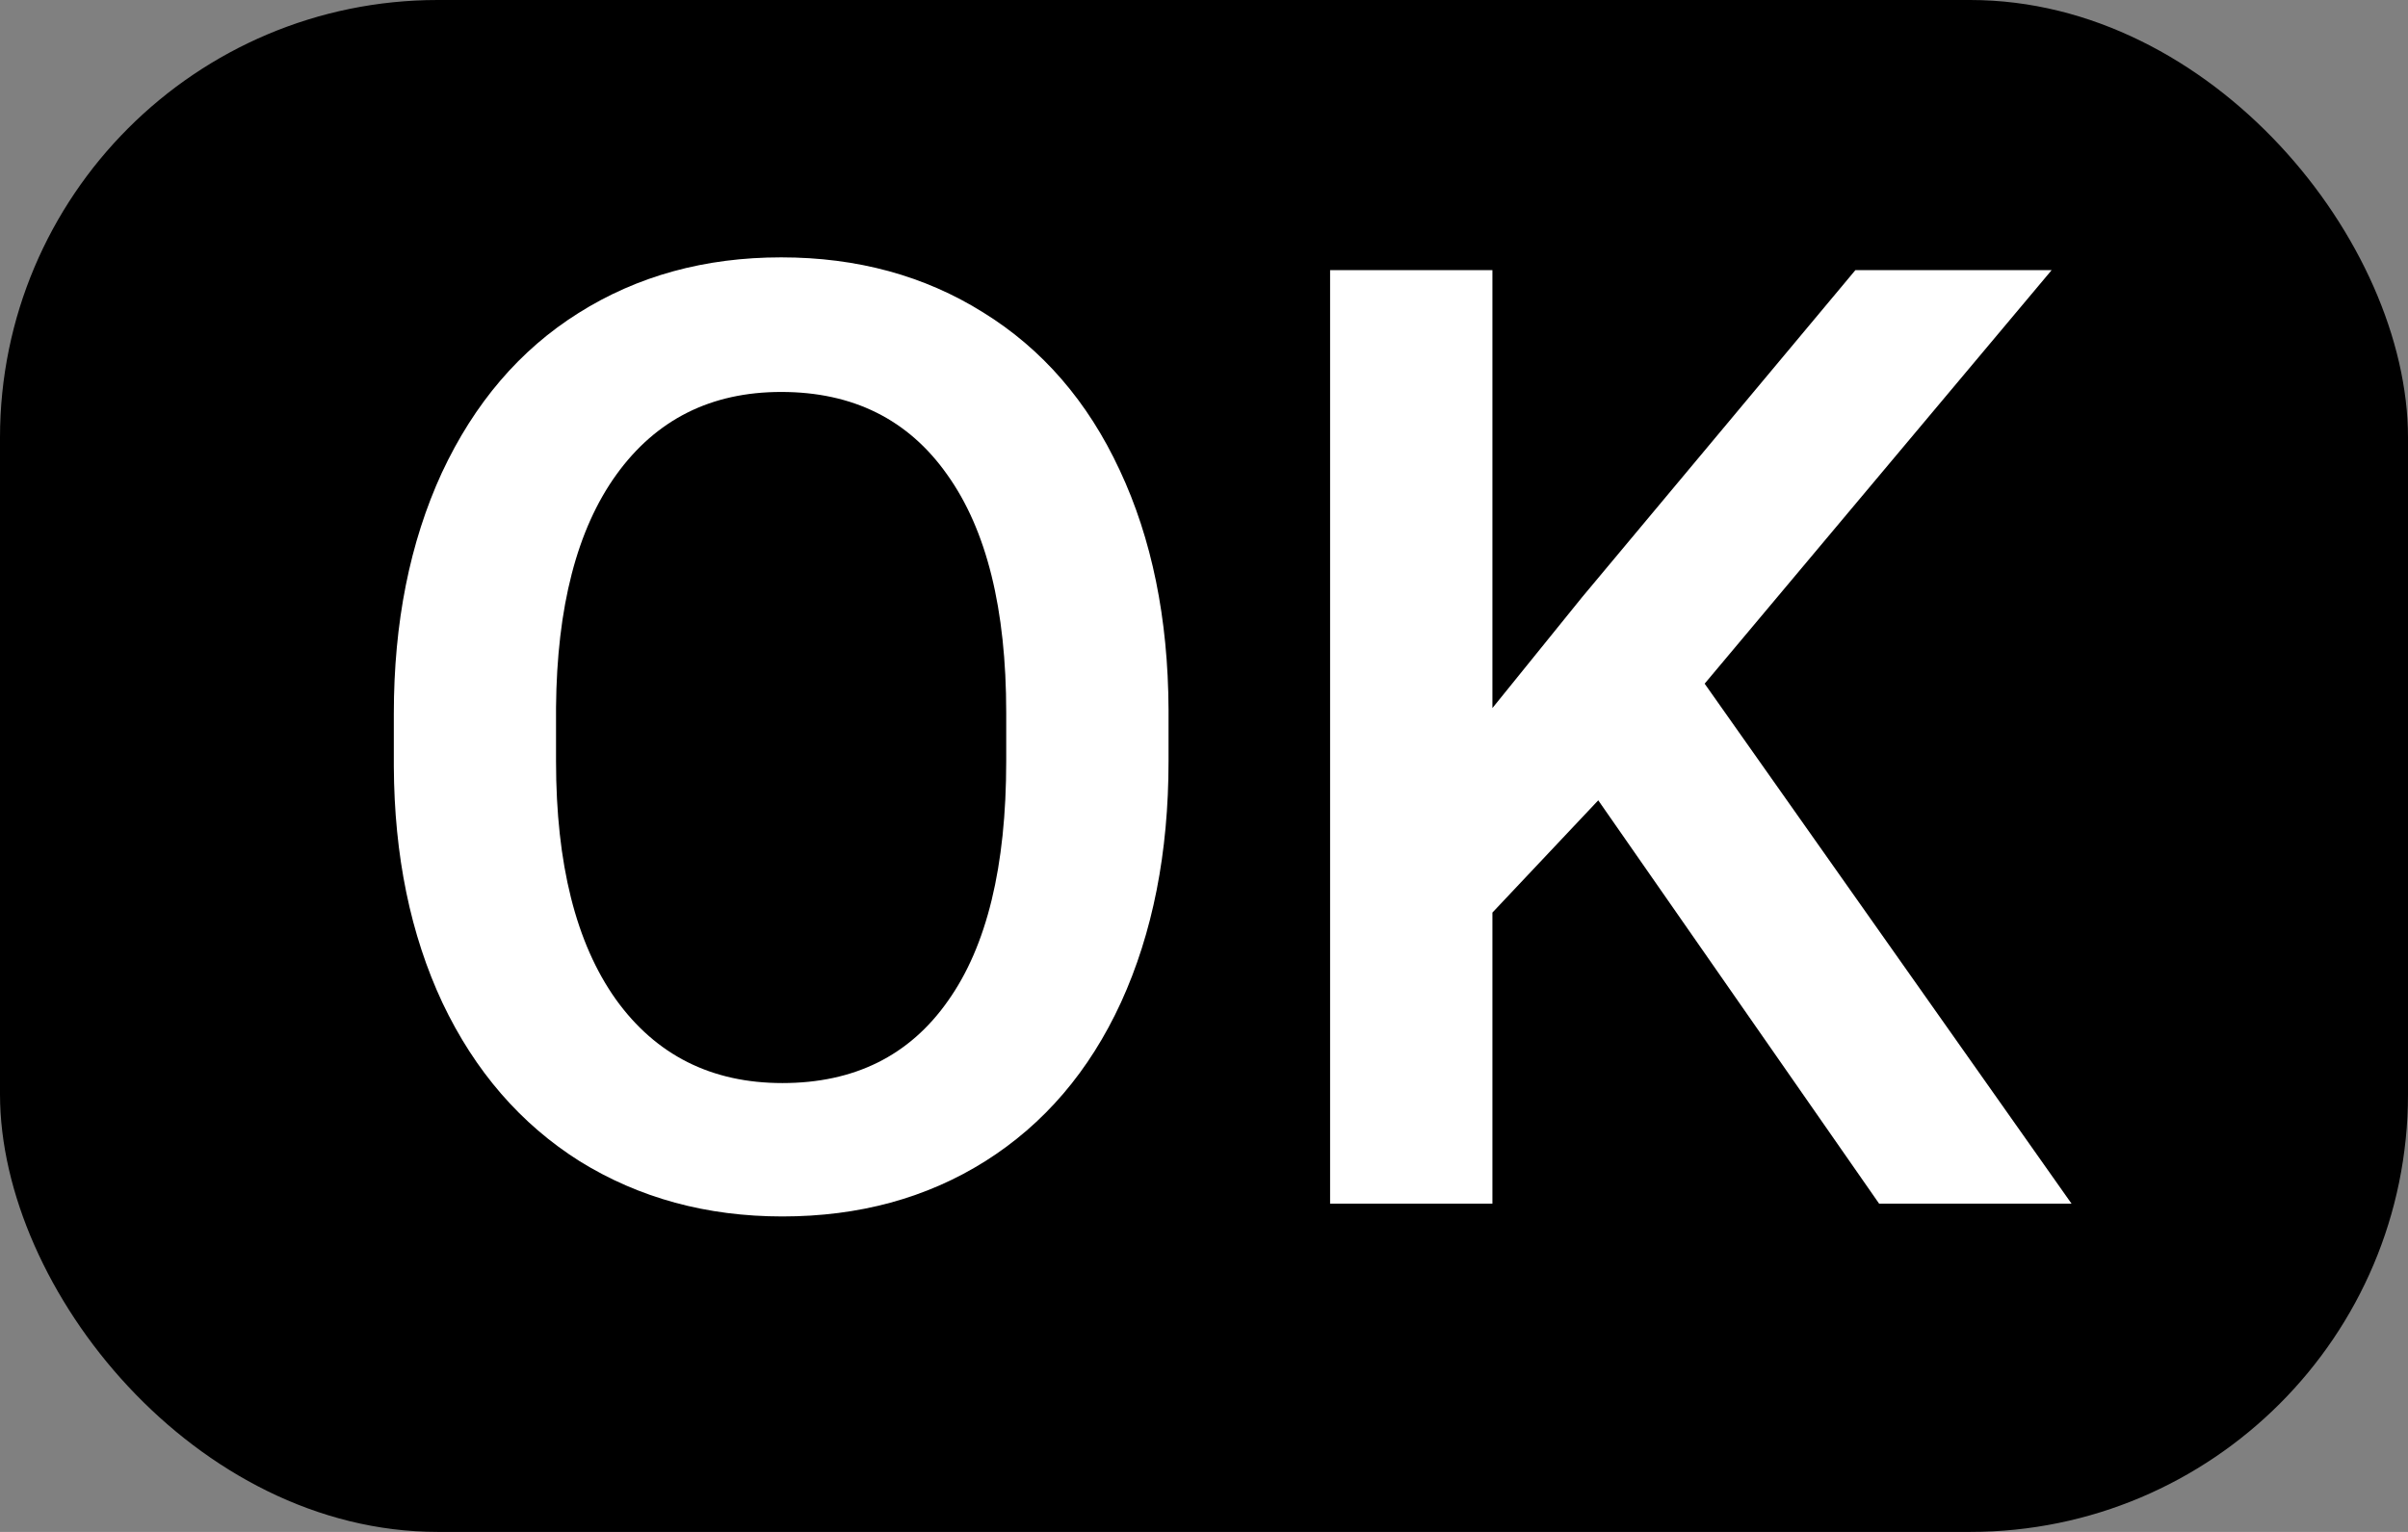 <svg width="22" height="14" fill="none" xmlns="http://www.w3.org/2000/svg"><rect width="100%" height="100%" fill="#808080" stroke="none"/><rect width="22" height="14" rx="4" fill="#000"/><path d="M10.676 6.957C10.676 7.793 10.531 8.527 10.242 9.16C9.953 9.789 9.539 10.273 9 10.613C8.465 10.949 7.848 11.117 7.148 11.117C6.457 11.117 5.84 10.949 5.297 10.613C4.758 10.273 4.34 9.791 4.043 9.166C3.75 8.541 3.602 7.82 3.598 7.004V6.523C3.598 5.691 3.744 4.957 4.037 4.32C4.334 3.684 4.75 3.197 5.285 2.861C5.824 2.521 6.441 2.352 7.137 2.352C7.832 2.352 8.447 2.52 8.982 2.855C9.521 3.188 9.938 3.668 10.23 4.297C10.523 4.922 10.672 5.65 10.676 6.482V6.957ZM9.193 6.512C9.193 5.566 9.014 4.842 8.654 4.338C8.299 3.834 7.793 3.582 7.137 3.582C6.496 3.582 5.994 3.834 5.631 4.338C5.271 4.838 5.088 5.547 5.08 6.465V6.957C5.08 7.895 5.262 8.619 5.625 9.131C5.992 9.643 6.5 9.898 7.148 9.898C7.805 9.898 8.309 9.648 8.66 9.148C9.016 8.648 9.193 7.918 9.193 6.957V6.512ZM14.602 7.314L13.635 8.34V11H12.152V2.469H13.635V6.471L14.455 5.457L16.951 2.469H18.744L15.574 6.248L18.926 11H17.168L14.602 7.314Z" fill="#fff"/></svg>